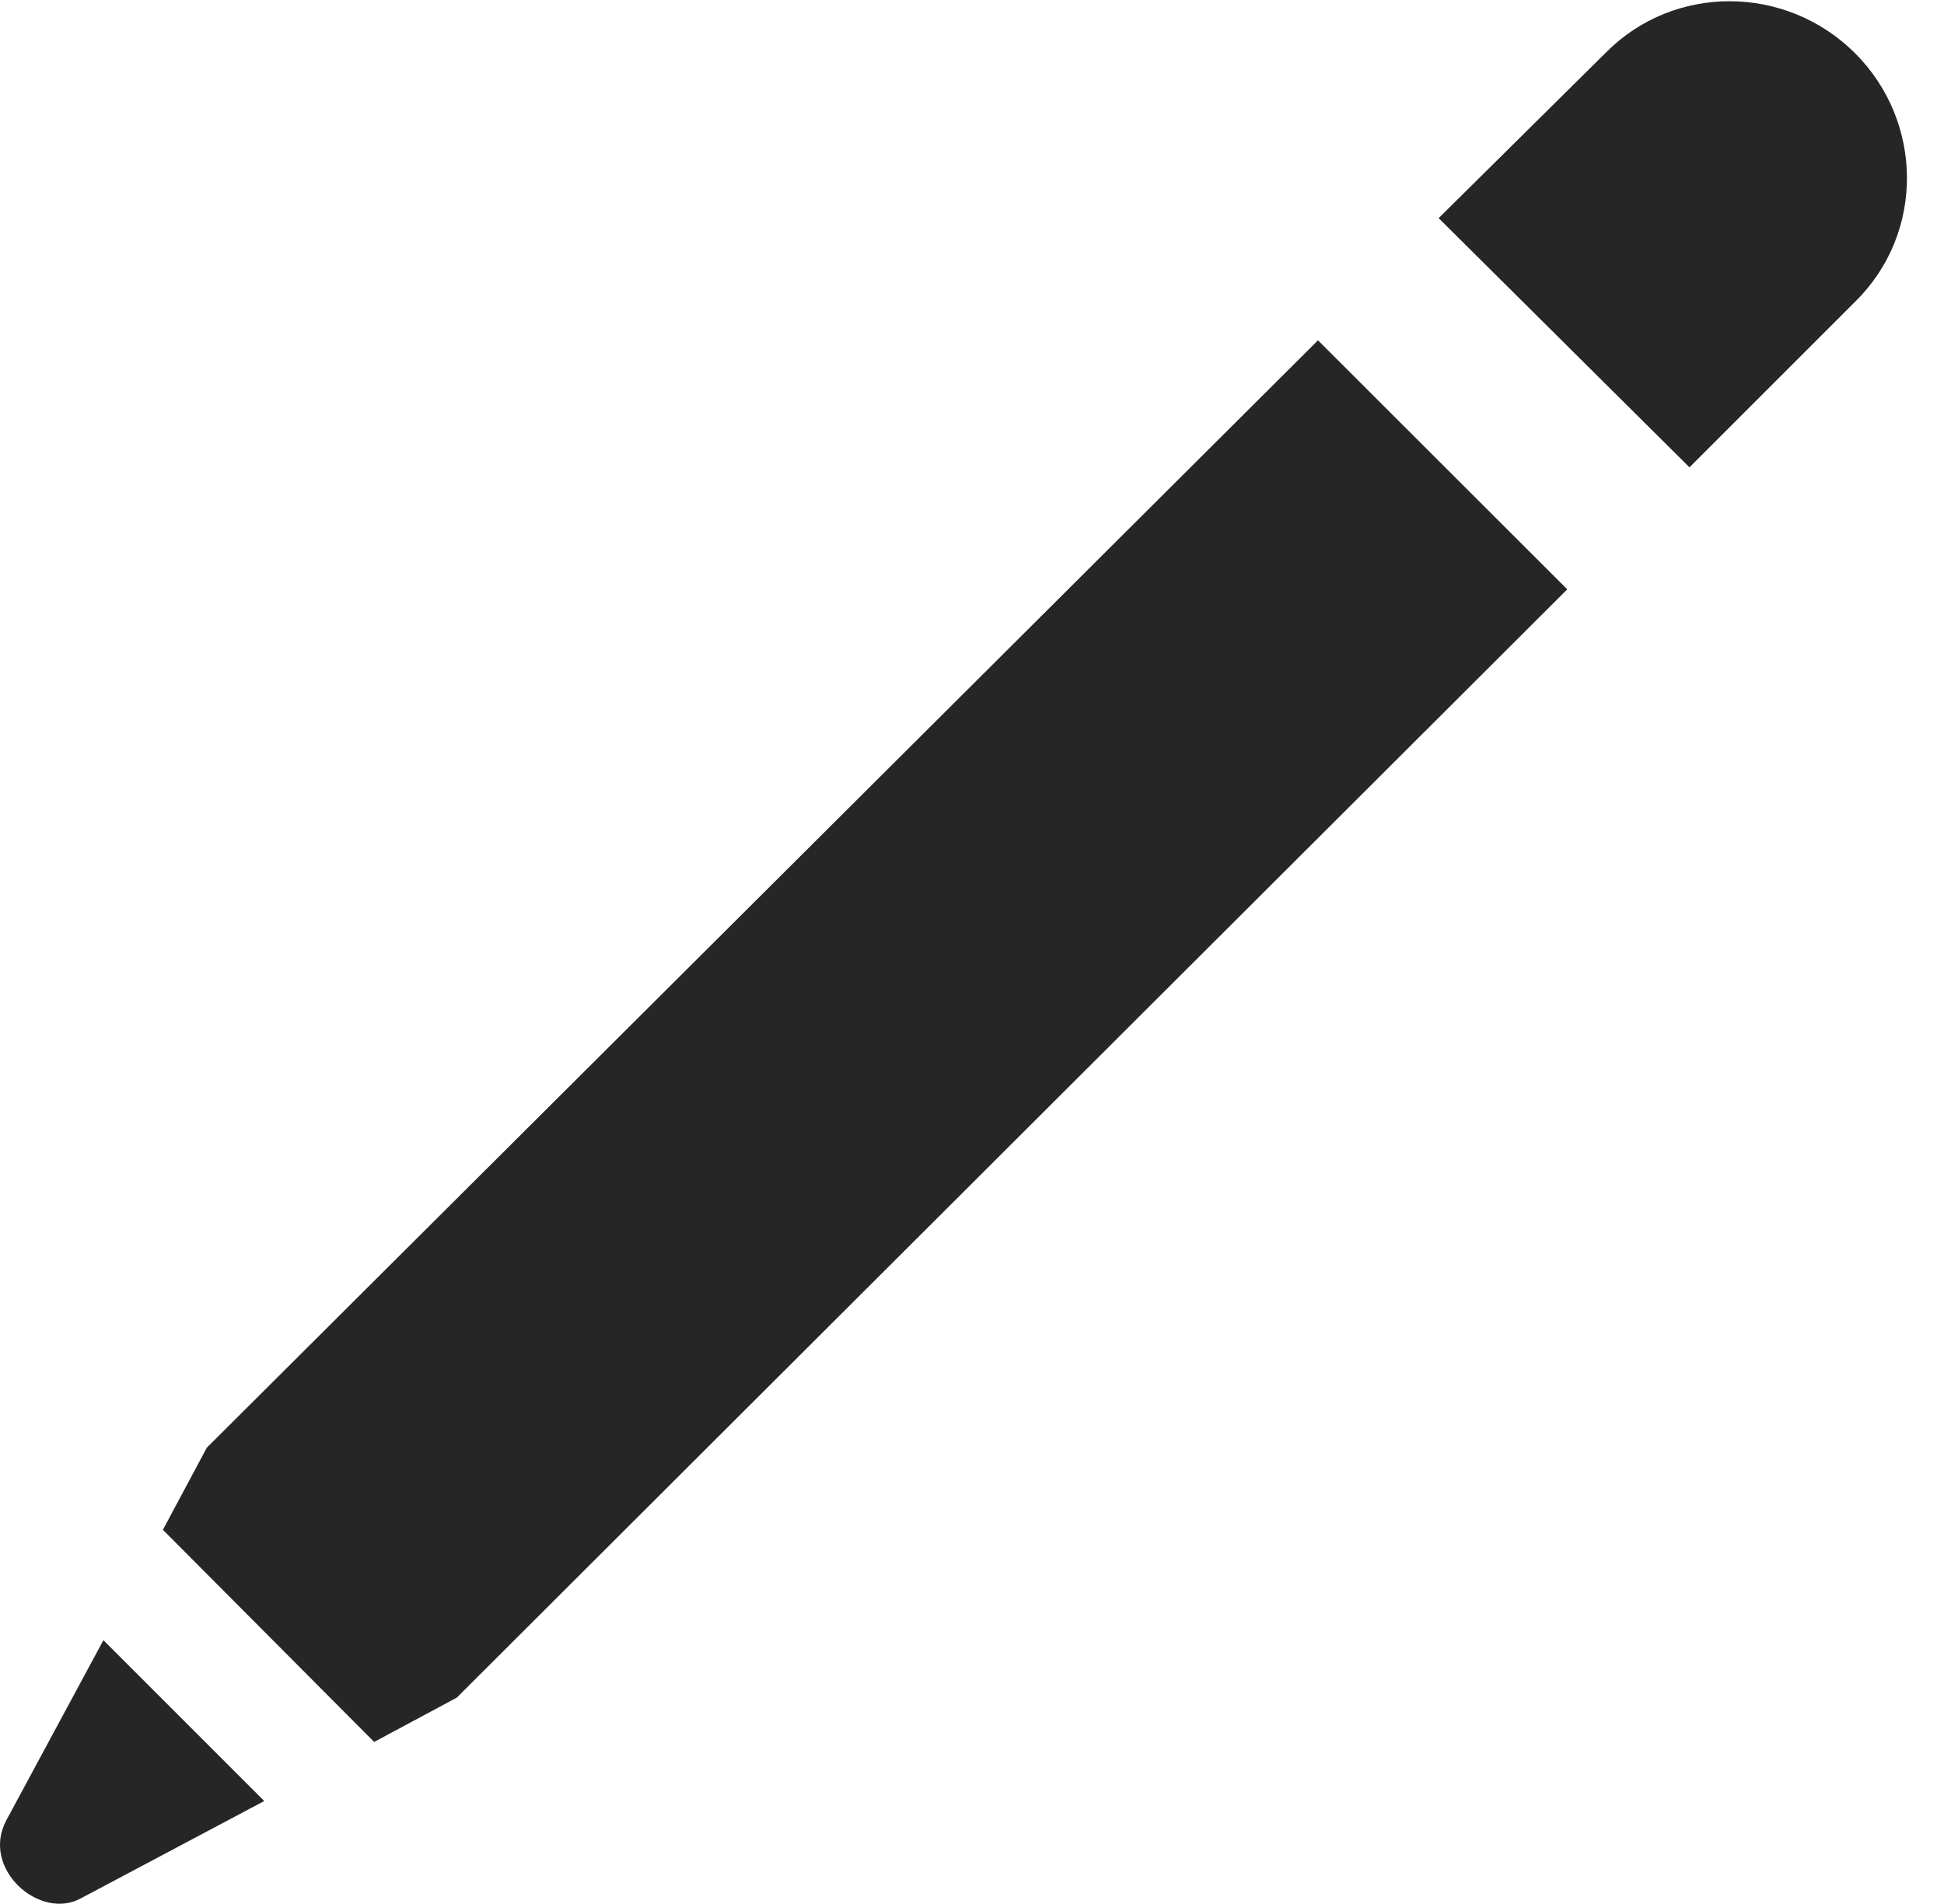 <?xml version="1.0" encoding="UTF-8"?>
<!--Generator: Apple Native CoreSVG 326-->
<!DOCTYPE svg PUBLIC "-//W3C//DTD SVG 1.1//EN" "http://www.w3.org/Graphics/SVG/1.1/DTD/svg11.dtd">
<svg version="1.1" xmlns="http://www.w3.org/2000/svg" xmlns:xlink="http://www.w3.org/1999/xlink"
       viewBox="0 0 18.819 18.433">
       <g>
              <rect height="18.433" opacity="0" width="18.819" x="0" y="0" />
              <path d="M0.061 17.625C-0.19 18.095 0.389 18.602 0.787 18.378L2.558 17.438L1.001 15.881ZM12.759 3.295L2.002 14.017L1.577 14.812L3.622 16.866L4.422 16.437L15.172 5.706ZM17.955 0.512C17.283-0.153 16.208-0.153 15.553 0.502L13.927 2.112L16.355 4.525L17.963 2.917C18.635 2.252 18.62 1.175 17.955 0.512Z"
                     fill="currentColor" fill-opacity="0.85" />
       </g>
</svg>